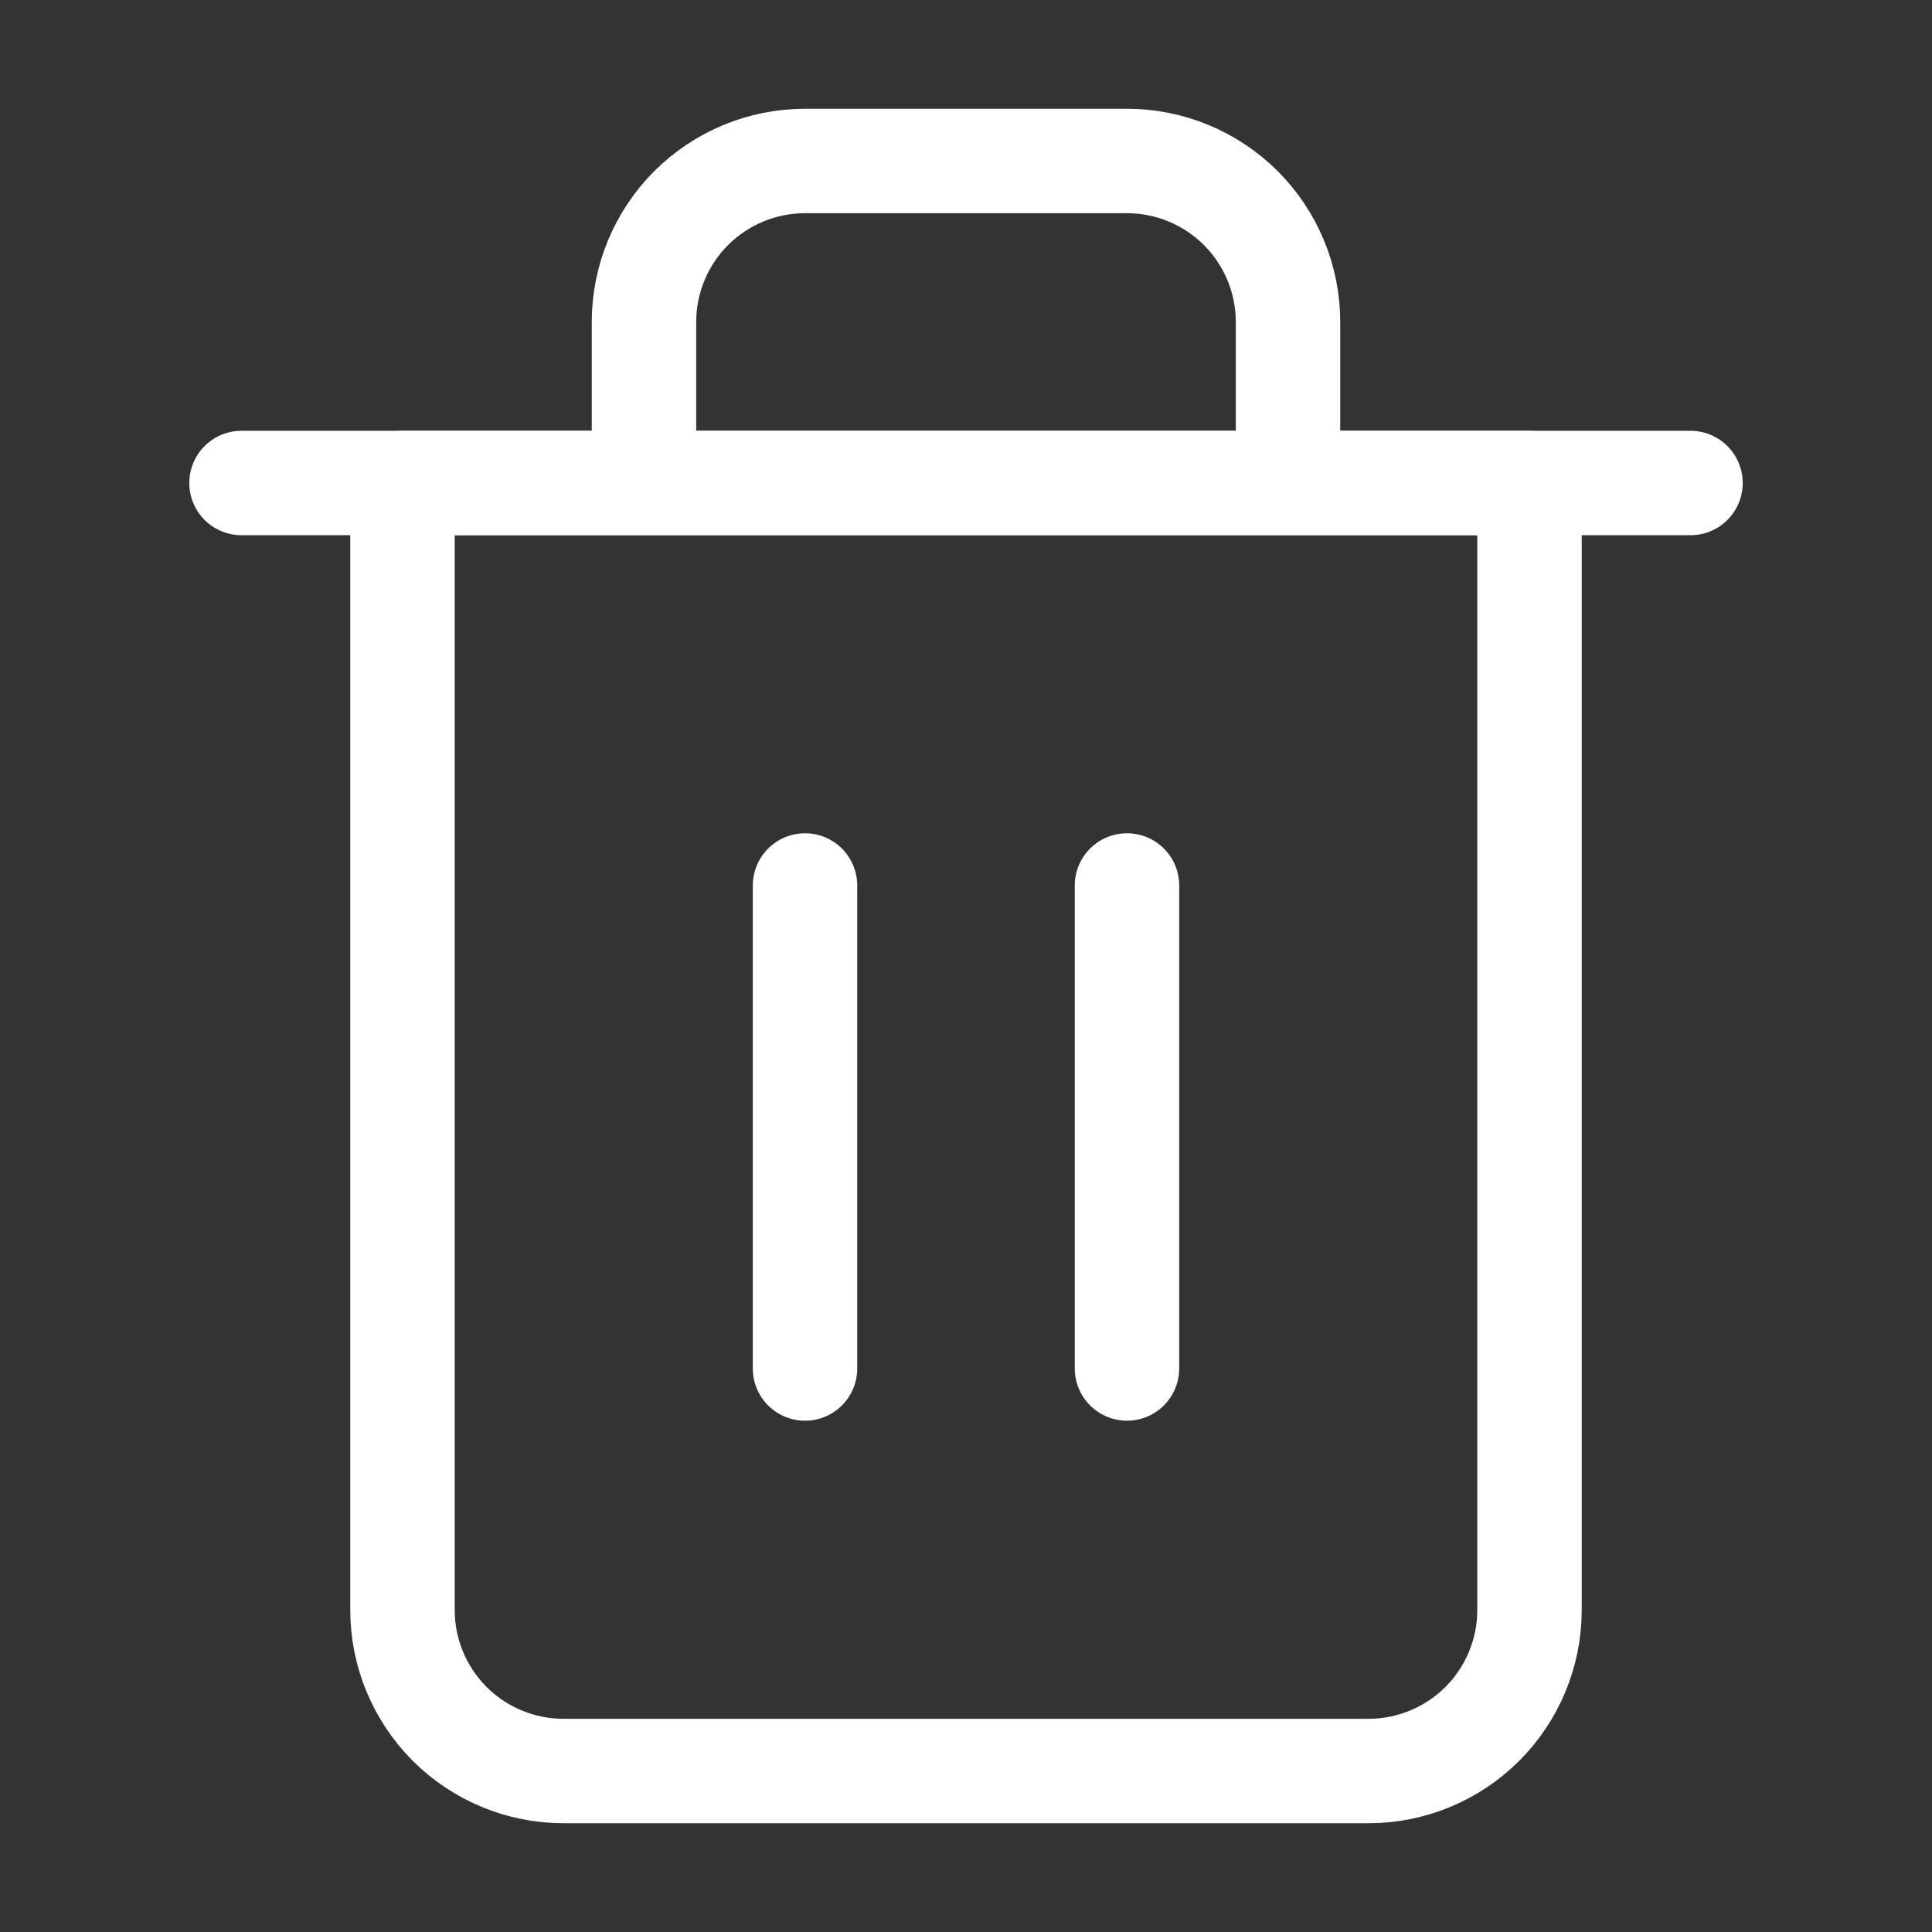 <svg width="37" height="37" viewBox="0 0 37 37" fill="none" xmlns="http://www.w3.org/2000/svg">
<rect x="0" y="0" width="37" height="37" fill="#333333" stroke="none"/>
<path d="M4.625 9.25H7.708H32.375" stroke="white" stroke-width="2" stroke-linecap="round" stroke-linejoin="round"/>
<path d="M12.333 9.25V6.167C12.333 5.349 12.658 4.565 13.236 3.986C13.815 3.408 14.599 3.083 15.417 3.083H21.583C22.401 3.083 23.185 3.408 23.764 3.986C24.342 4.565 24.667 5.349 24.667 6.167V9.25M29.292 9.25V30.833C29.292 31.651 28.967 32.435 28.389 33.014C27.81 33.592 27.026 33.917 26.208 33.917H10.792C9.974 33.917 9.19 33.592 8.611 33.014C8.033 32.435 7.708 31.651 7.708 30.833V9.25H29.292Z" stroke="white" stroke-width="2" stroke-linecap="round" stroke-linejoin="round"/>
<path d="M21.583 16.958V26.208" stroke="white" stroke-width="2" stroke-linecap="round" stroke-linejoin="round"/>
<path d="M15.417 16.958V26.208" stroke="white" stroke-width="2" stroke-linecap="round" stroke-linejoin="round"/>
</svg>
